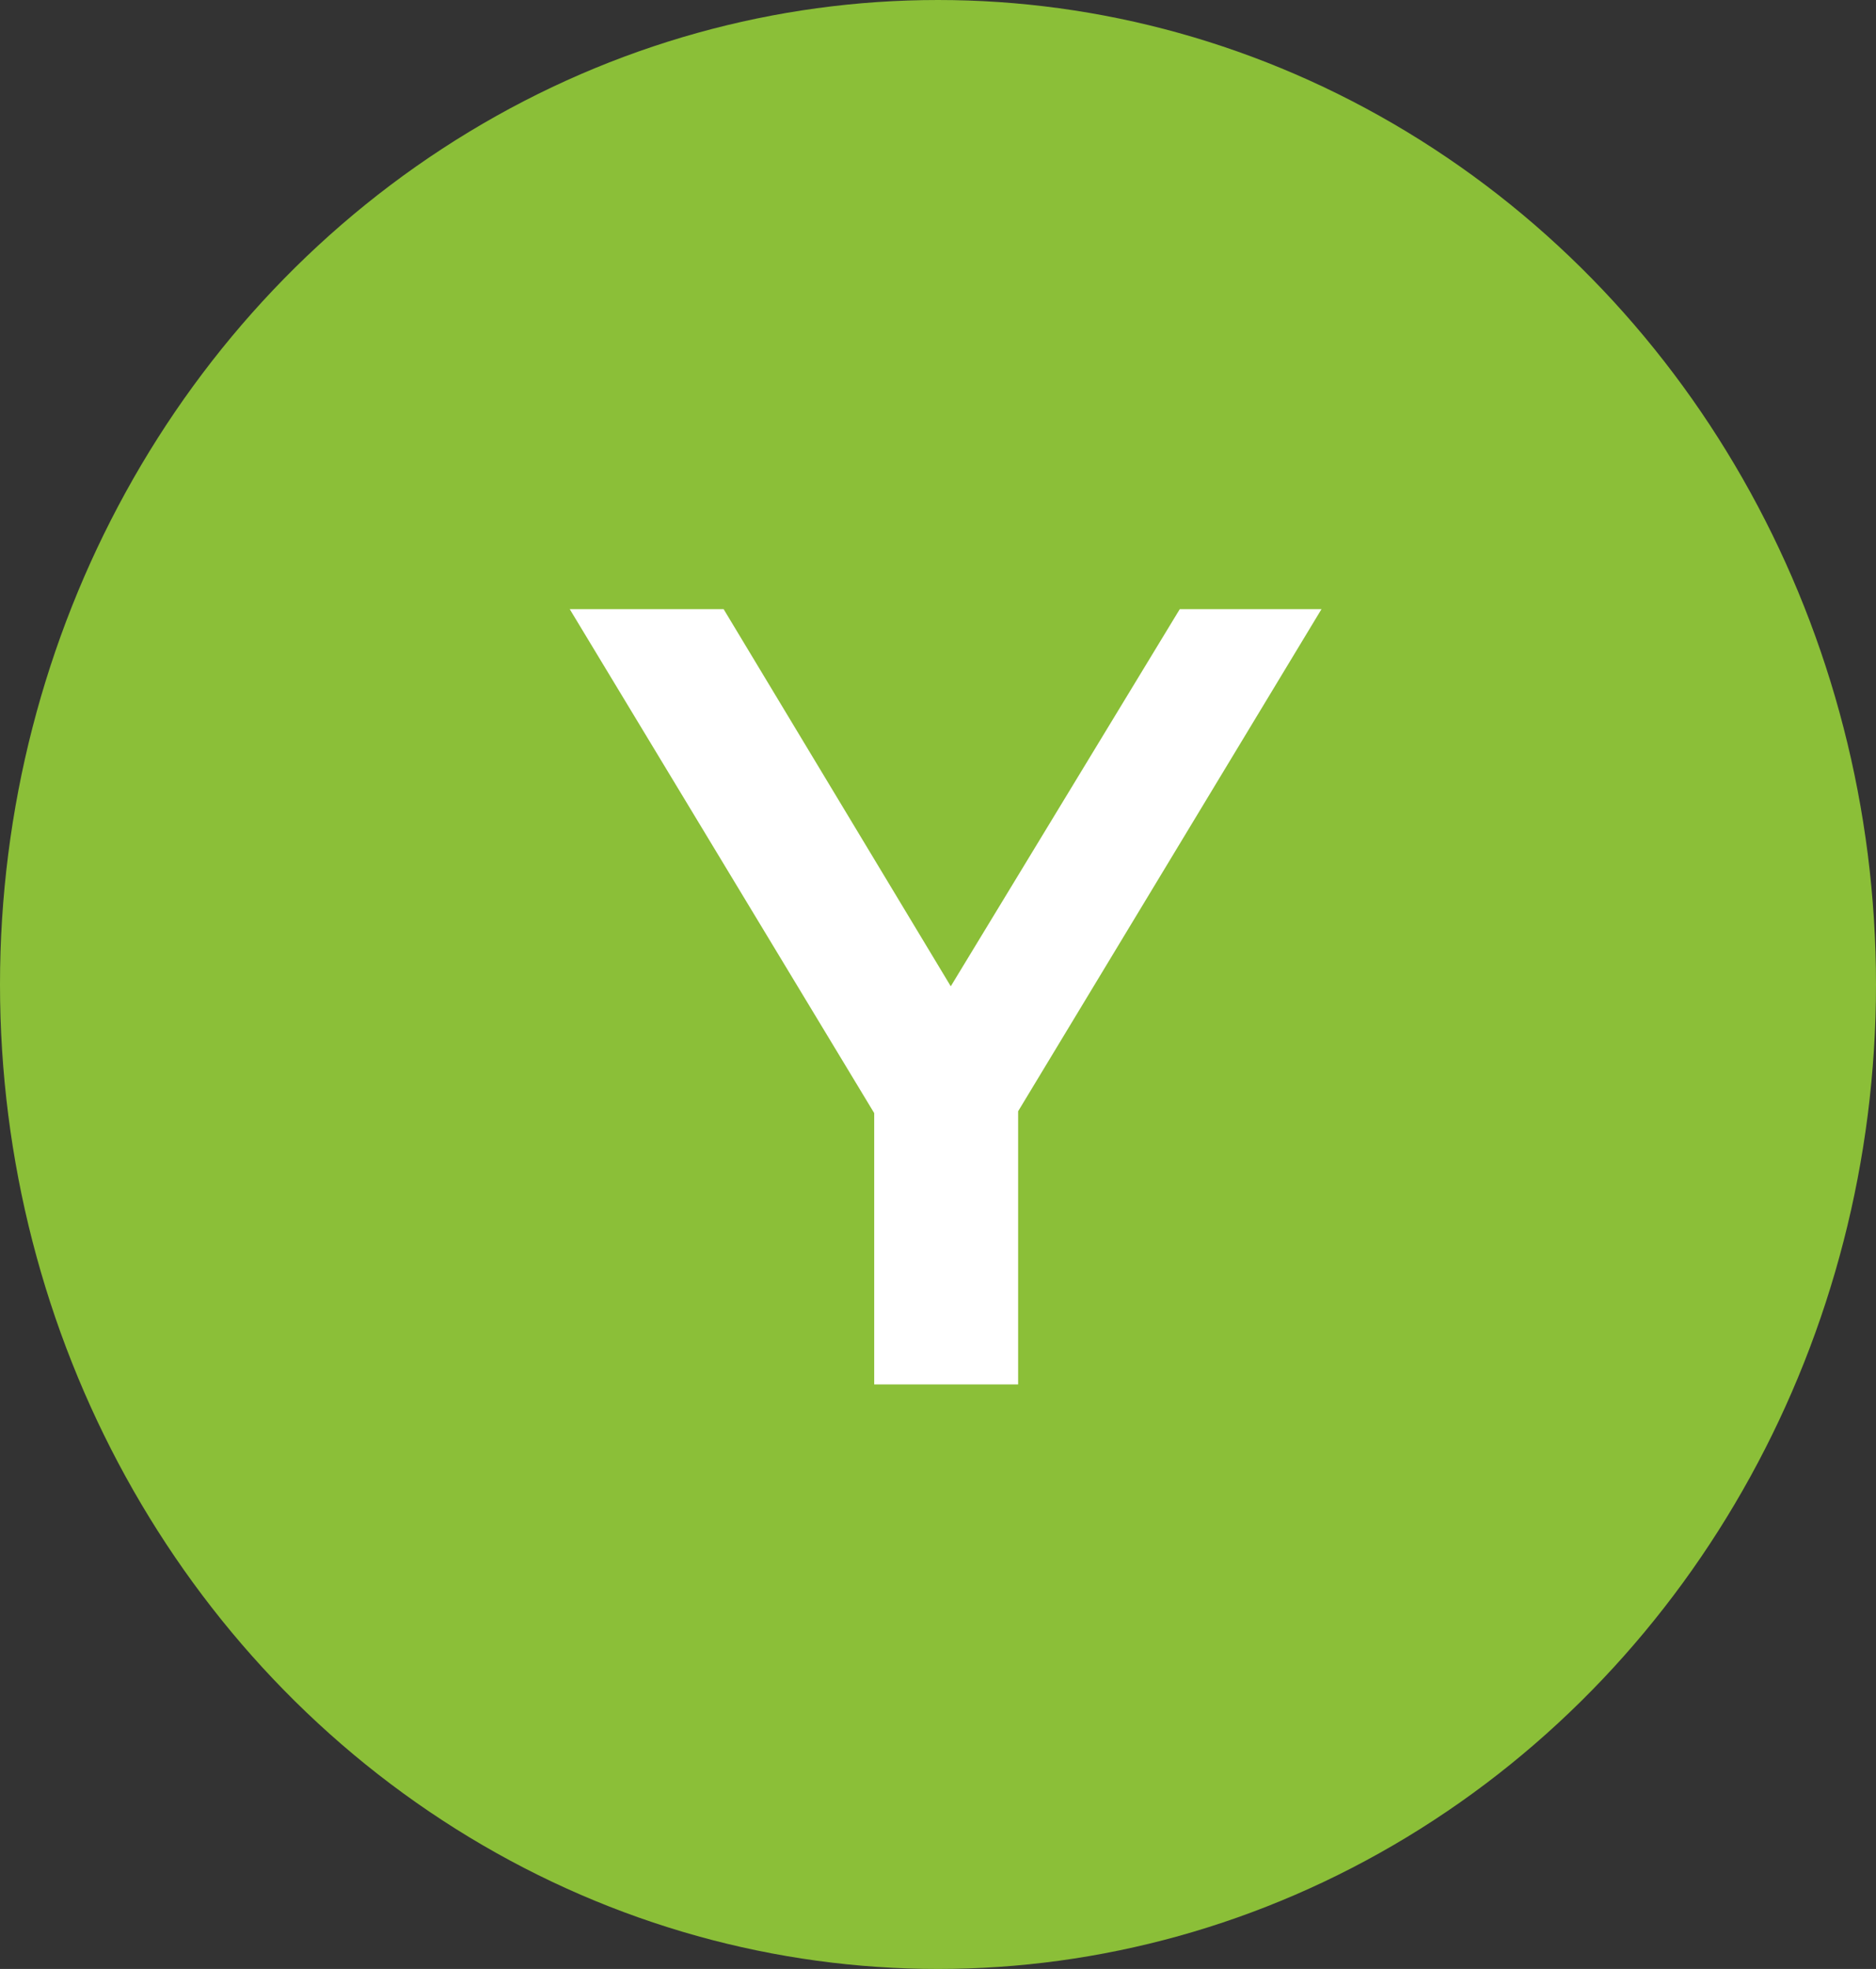 <svg width="122" height="128" viewBox="0 0 122 128" fill="none" xmlns="http://www.w3.org/2000/svg">
<rect x="0" y="0" width="122" height="128" fill="#333333" stroke="none"/>
<ellipse cx="61" cy="64" rx="61" ry="64" fill="#8BBF38"/>
<path d="M56.851 90V70.056L58.939 75.816L37.051 39.6H47.059L64.627 68.76H59.011L76.723 39.6H85.939L64.051 75.816L66.211 70.056V90H56.851Z" fill="white"/>
</svg>
